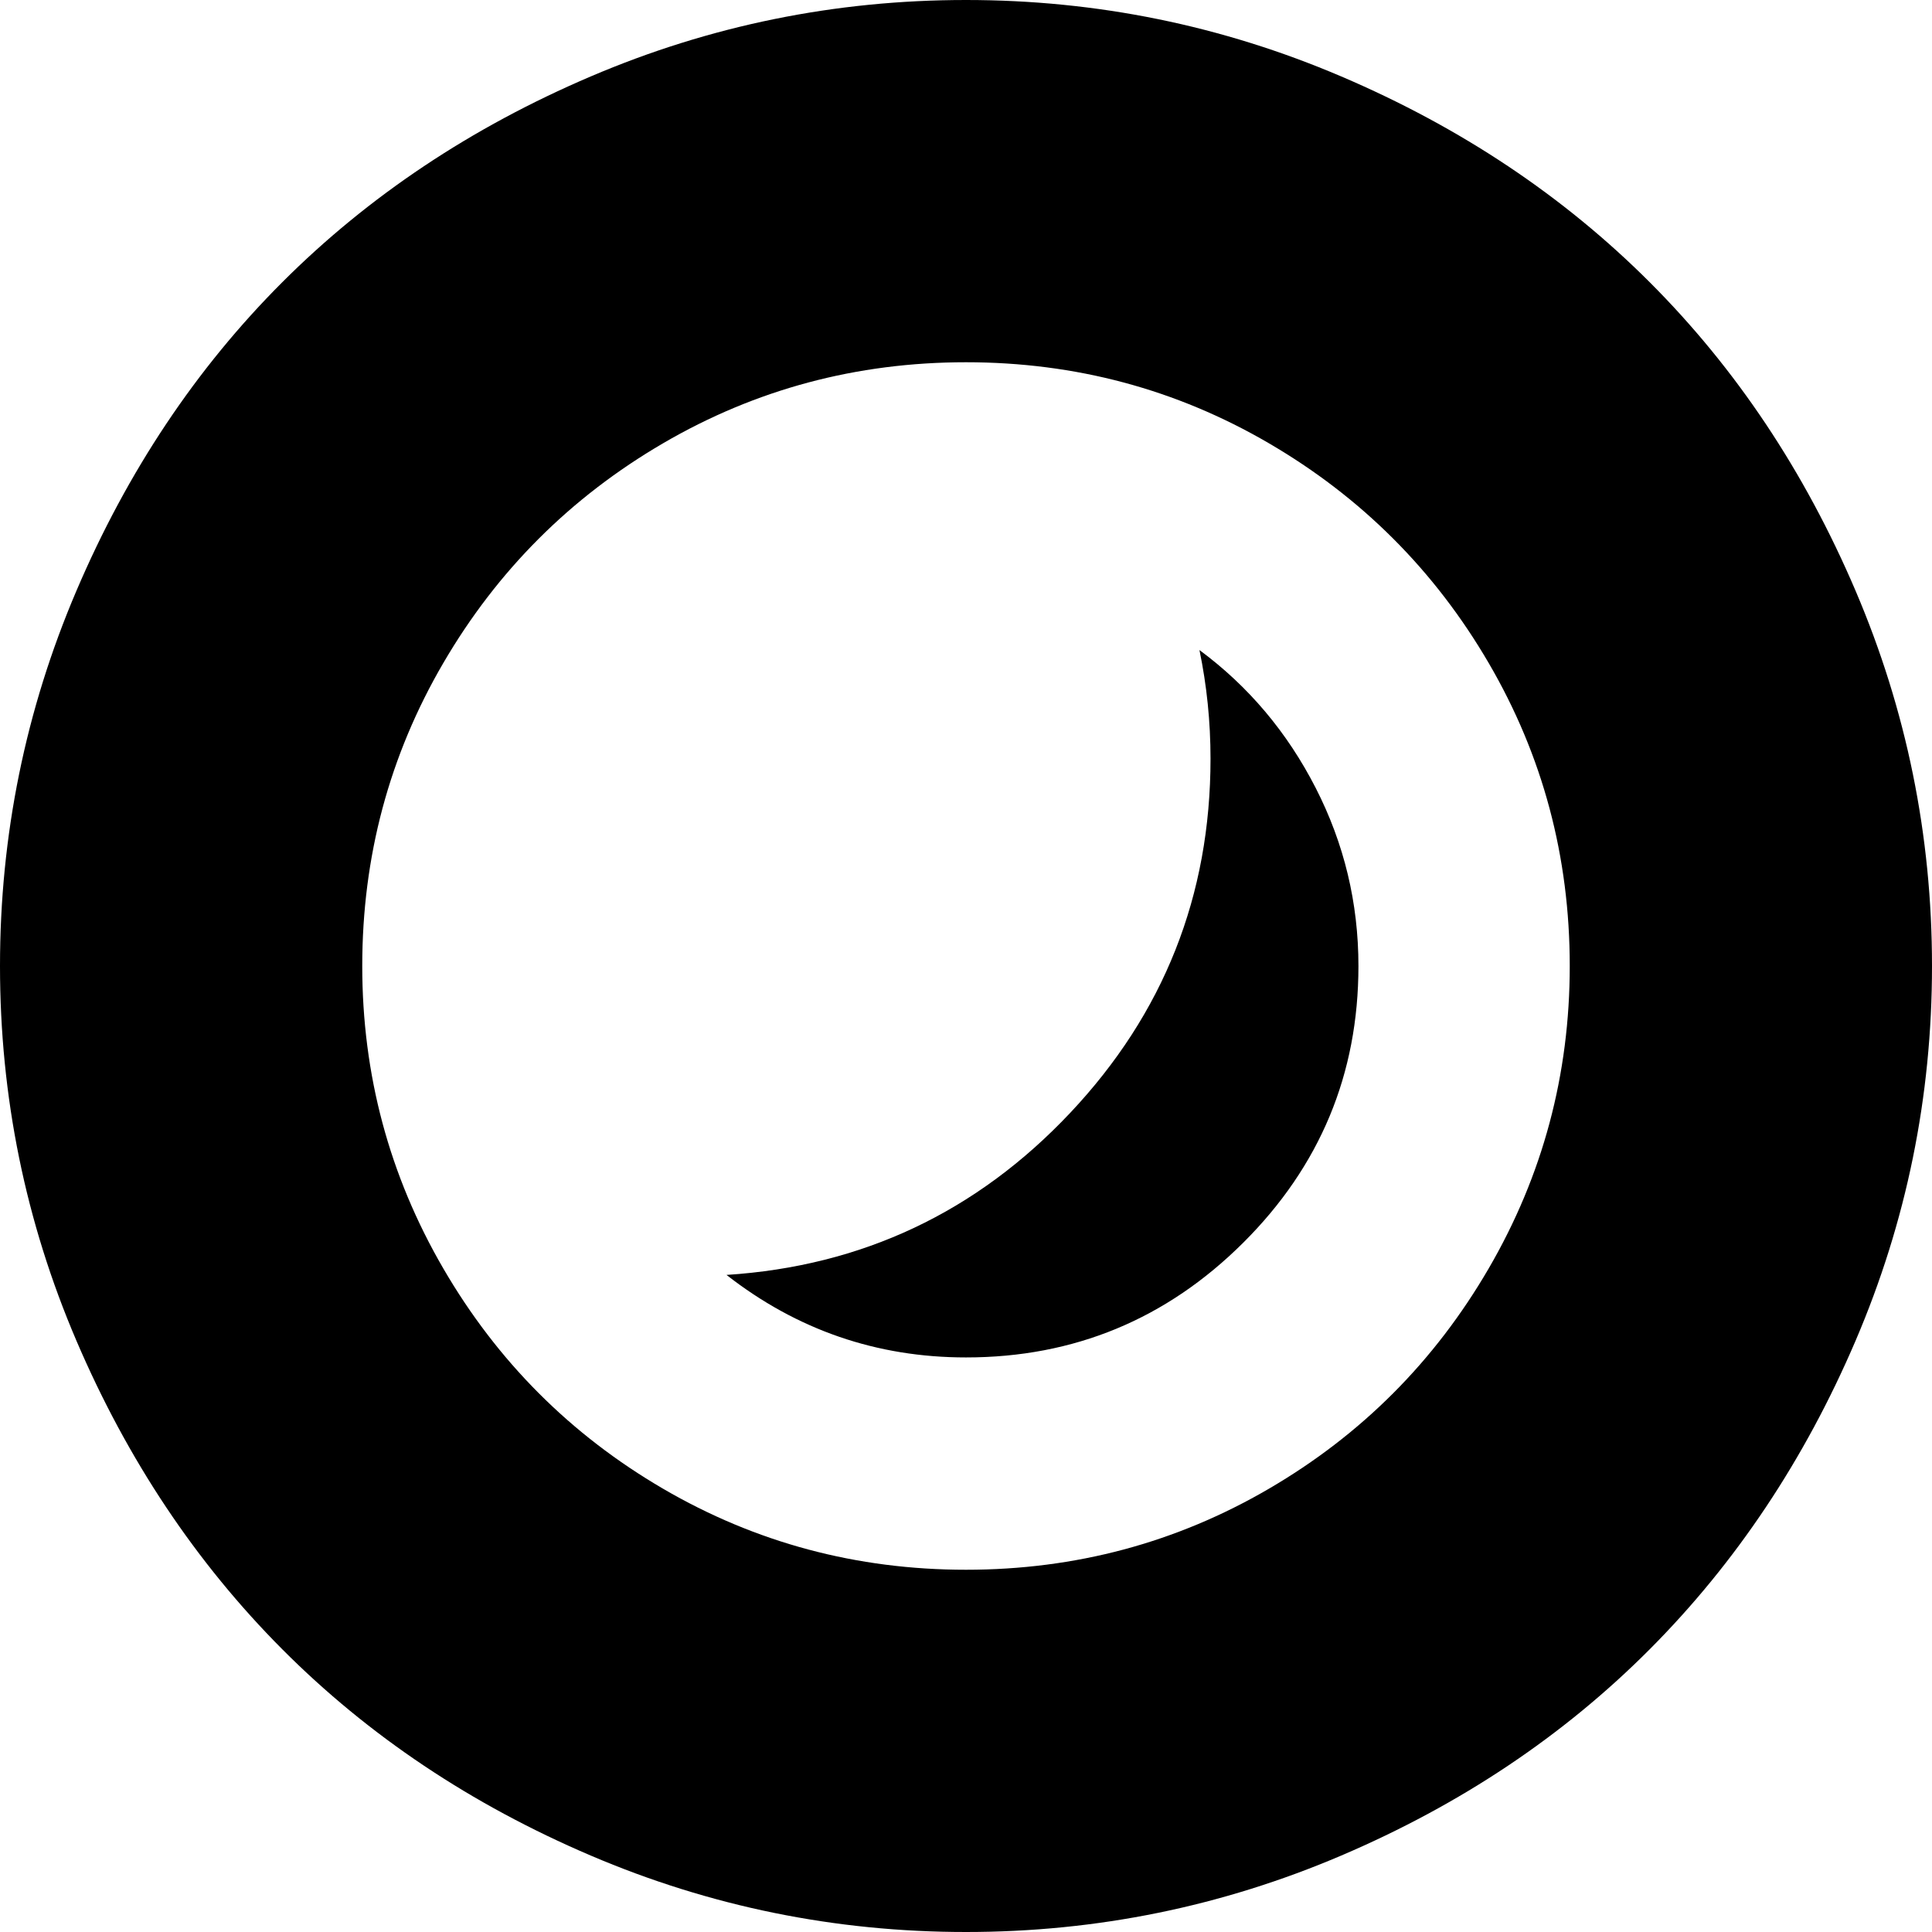 <svg xmlns="http://www.w3.org/2000/svg" viewBox="0 0 1920 1920"><path d="M0 960q0-195 76-373t204.5-306.5T587 76 960 0t373 76 306.5 204.5T1844 587t76 373-76 372.5-204.5 306.5-306.5 205-373 76-373-76-306.5-205T76 1332.5 0 960zm360 0q0 162 80.5 300.5t218.5 219 301 80.5 301-80.5 218.5-219T1560 960q0-163-80.5-301T1261 440.5 960 360t-301 80.5T440.5 659 360 960zm362 307q202-13 341.5-161T1203 754q0-55-11-108 73 54 115.5 137t42.5 177q0 161-114.5 275T960 1349q-133 0-238-82z"/></svg>